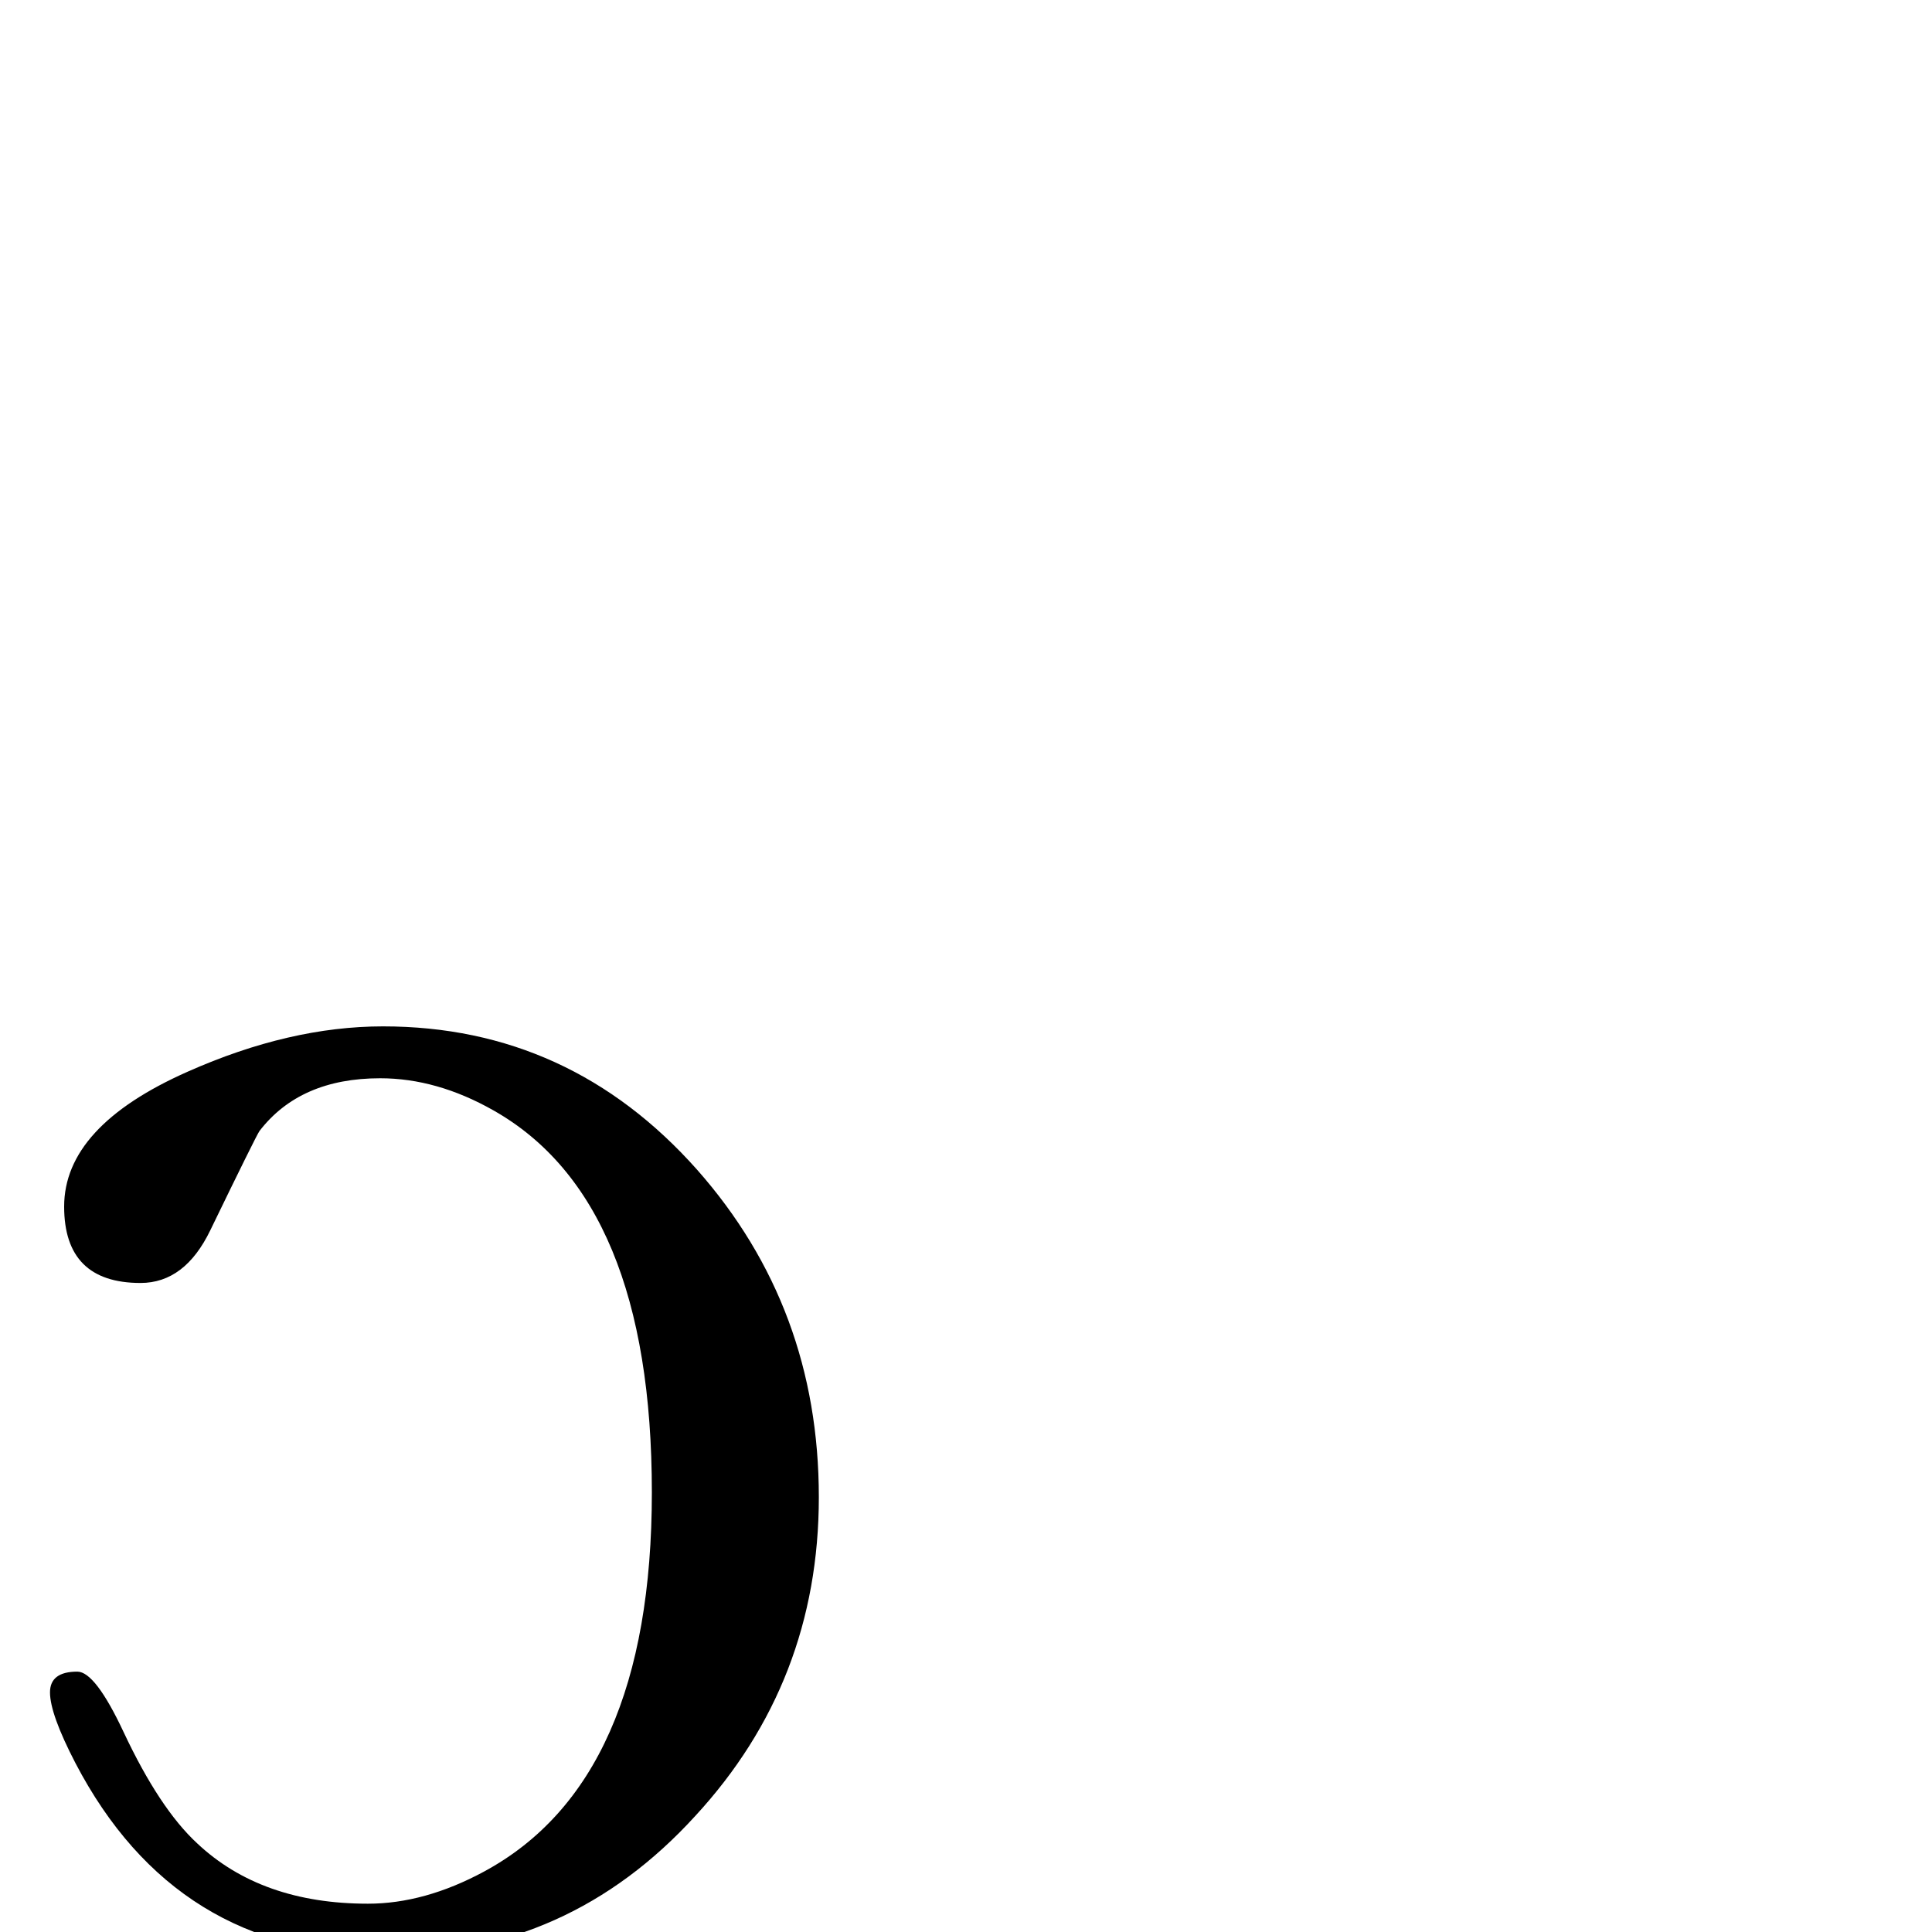 <?xml version="1.0" standalone="no"?>
<!DOCTYPE svg PUBLIC "-//W3C//DTD SVG 1.1//EN" "http://www.w3.org/Graphics/SVG/1.1/DTD/svg11.dtd" >
<svg viewBox="0 -442 2048 2048">
  <g transform="matrix(1 0 0 -1 0 1606)">
   <path fill="currentColor"
d="M868 461q0 -196 -131 -338q-134 -147 -328 -147q-223 0 -329 203q-27 52 -27 75q0 22 29 22q19 0 49 -64q38 -81 78 -118q68 -64 181 -64q60 0 123 34q178 96 178 402q0 310 -168 405q-60 34 -120 34q-85 0 -128 -56q-4 -6 -52 -105q-27 -56 -74 -56q-81 0 -81 81
q0 85 131 143q108 48 207 48q198 0 333 -152q129 -146 129 -347z" />
  </g>

</svg>
